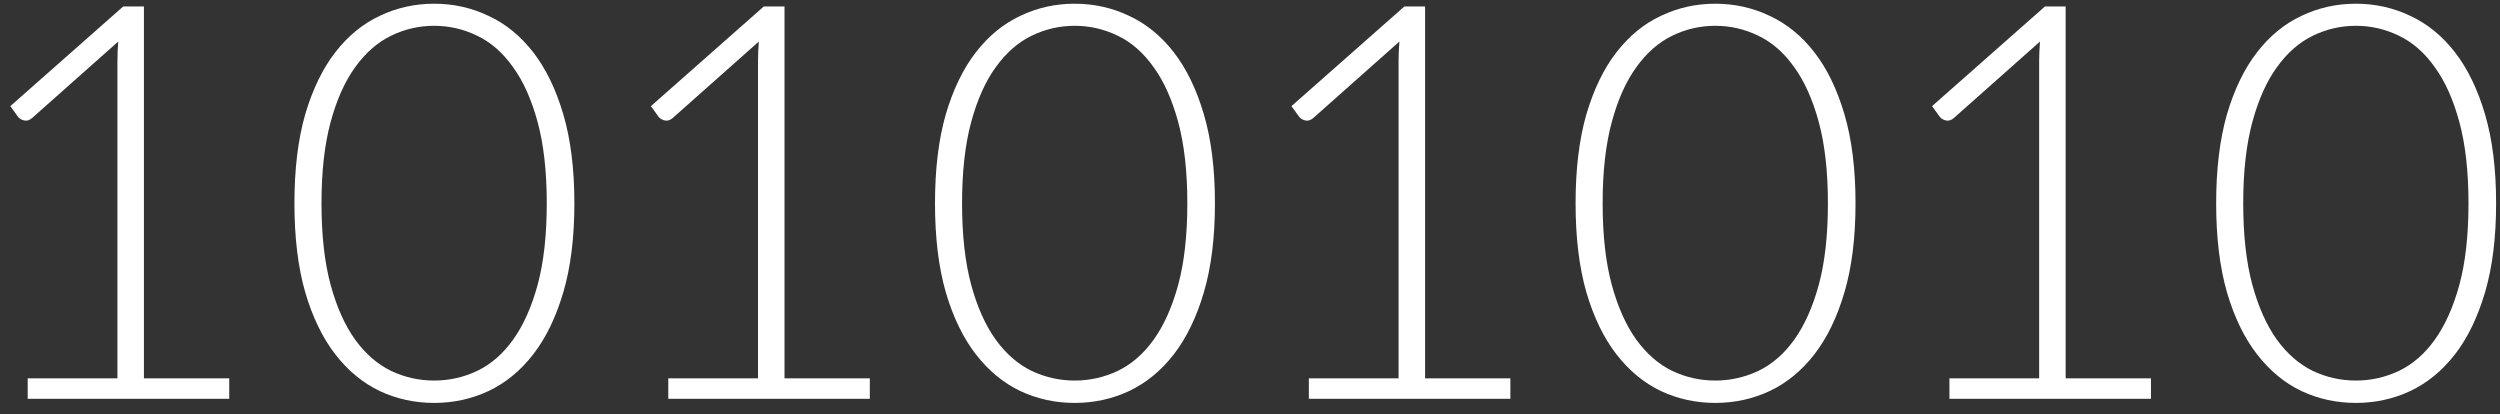 <svg width="163" height="27" viewBox="0 0 163 27" fill="none" xmlns="http://www.w3.org/2000/svg">
    <rect x="0" y="0" width="163" height="27" fill="#333333" stroke="none"/>
    <path d="M14.946 24.668V26H1.806V24.668H7.656V4.004C7.656 3.596 7.674 3.164 7.71 2.708L2.094 7.694C1.926 7.838 1.758 7.892 1.59 7.856C1.422 7.82 1.29 7.748 1.194 7.64L0.672 6.92L8.034 0.422H9.384V24.668H14.946ZM37.449 13.256C37.449 15.488 37.209 17.42 36.729 19.052C36.249 20.684 35.595 22.034 34.767 23.102C33.939 24.17 32.967 24.968 31.851 25.496C30.747 26.012 29.565 26.27 28.305 26.27C27.045 26.27 25.863 26.012 24.759 25.496C23.655 24.968 22.689 24.17 21.861 23.102C21.033 22.034 20.379 20.684 19.899 19.052C19.431 17.42 19.197 15.488 19.197 13.256C19.197 11.024 19.431 9.092 19.899 7.46C20.379 5.828 21.033 4.478 21.861 3.41C22.689 2.342 23.655 1.55 24.759 1.034C25.863 0.506 27.045 0.242 28.305 0.242C29.565 0.242 30.747 0.506 31.851 1.034C32.967 1.55 33.939 2.342 34.767 3.41C35.595 4.478 36.249 5.828 36.729 7.46C37.209 9.092 37.449 11.024 37.449 13.256ZM35.649 13.256C35.649 11.192 35.451 9.428 35.055 7.964C34.659 6.5 34.125 5.306 33.453 4.382C32.793 3.446 32.013 2.762 31.113 2.33C30.225 1.898 29.289 1.682 28.305 1.682C27.321 1.682 26.385 1.898 25.497 2.33C24.609 2.762 23.829 3.446 23.157 4.382C22.485 5.306 21.951 6.5 21.555 7.964C21.159 9.428 20.961 11.192 20.961 13.256C20.961 15.332 21.159 17.102 21.555 18.566C21.951 20.018 22.485 21.212 23.157 22.148C23.829 23.072 24.609 23.75 25.497 24.182C26.385 24.602 27.321 24.812 28.305 24.812C29.289 24.812 30.225 24.602 31.113 24.182C32.013 23.75 32.793 23.072 33.453 22.148C34.125 21.212 34.659 20.018 35.055 18.566C35.451 17.102 35.649 15.332 35.649 13.256ZM56.712 24.668V26H43.572V24.668H49.422V4.004C49.422 3.596 49.44 3.164 49.476 2.708L43.86 7.694C43.692 7.838 43.524 7.892 43.356 7.856C43.188 7.82 43.056 7.748 42.96 7.64L42.438 6.92L49.8 0.422H51.15V24.668H56.712ZM79.214 13.256C79.214 15.488 78.974 17.42 78.494 19.052C78.014 20.684 77.36 22.034 76.532 23.102C75.704 24.17 74.732 24.968 73.616 25.496C72.512 26.012 71.33 26.27 70.07 26.27C68.81 26.27 67.628 26.012 66.524 25.496C65.42 24.968 64.454 24.17 63.626 23.102C62.798 22.034 62.144 20.684 61.664 19.052C61.196 17.42 60.962 15.488 60.962 13.256C60.962 11.024 61.196 9.092 61.664 7.46C62.144 5.828 62.798 4.478 63.626 3.41C64.454 2.342 65.42 1.55 66.524 1.034C67.628 0.506 68.81 0.242 70.07 0.242C71.33 0.242 72.512 0.506 73.616 1.034C74.732 1.55 75.704 2.342 76.532 3.41C77.36 4.478 78.014 5.828 78.494 7.46C78.974 9.092 79.214 11.024 79.214 13.256ZM77.414 13.256C77.414 11.192 77.216 9.428 76.82 7.964C76.424 6.5 75.89 5.306 75.218 4.382C74.558 3.446 73.778 2.762 72.878 2.33C71.99 1.898 71.054 1.682 70.07 1.682C69.086 1.682 68.15 1.898 67.262 2.33C66.374 2.762 65.594 3.446 64.922 4.382C64.25 5.306 63.716 6.5 63.32 7.964C62.924 9.428 62.726 11.192 62.726 13.256C62.726 15.332 62.924 17.102 63.32 18.566C63.716 20.018 64.25 21.212 64.922 22.148C65.594 23.072 66.374 23.75 67.262 24.182C68.15 24.602 69.086 24.812 70.07 24.812C71.054 24.812 71.99 24.602 72.878 24.182C73.778 23.75 74.558 23.072 75.218 22.148C75.89 21.212 76.424 20.018 76.82 18.566C77.216 17.102 77.414 15.332 77.414 13.256ZM98.477 24.668V26H85.337V24.668H91.187V4.004C91.187 3.596 91.205 3.164 91.241 2.708L85.625 7.694C85.457 7.838 85.289 7.892 85.121 7.856C84.953 7.82 84.821 7.748 84.725 7.64L84.203 6.92L91.565 0.422H92.915V24.668H98.477ZM120.98 13.256C120.98 15.488 120.74 17.42 120.26 19.052C119.78 20.684 119.126 22.034 118.298 23.102C117.47 24.17 116.498 24.968 115.382 25.496C114.278 26.012 113.096 26.27 111.836 26.27C110.576 26.27 109.394 26.012 108.29 25.496C107.186 24.968 106.22 24.17 105.392 23.102C104.564 22.034 103.91 20.684 103.43 19.052C102.962 17.42 102.728 15.488 102.728 13.256C102.728 11.024 102.962 9.092 103.43 7.46C103.91 5.828 104.564 4.478 105.392 3.41C106.22 2.342 107.186 1.55 108.29 1.034C109.394 0.506 110.576 0.242 111.836 0.242C113.096 0.242 114.278 0.506 115.382 1.034C116.498 1.55 117.47 2.342 118.298 3.41C119.126 4.478 119.78 5.828 120.26 7.46C120.74 9.092 120.98 11.024 120.98 13.256ZM119.18 13.256C119.18 11.192 118.982 9.428 118.586 7.964C118.19 6.5 117.656 5.306 116.984 4.382C116.324 3.446 115.544 2.762 114.644 2.33C113.756 1.898 112.82 1.682 111.836 1.682C110.852 1.682 109.916 1.898 109.028 2.33C108.14 2.762 107.36 3.446 106.688 4.382C106.016 5.306 105.482 6.5 105.086 7.964C104.69 9.428 104.492 11.192 104.492 13.256C104.492 15.332 104.69 17.102 105.086 18.566C105.482 20.018 106.016 21.212 106.688 22.148C107.36 23.072 108.14 23.75 109.028 24.182C109.916 24.602 110.852 24.812 111.836 24.812C112.82 24.812 113.756 24.602 114.644 24.182C115.544 23.75 116.324 23.072 116.984 22.148C117.656 21.212 118.19 20.018 118.586 18.566C118.982 17.102 119.18 15.332 119.18 13.256ZM140.243 24.668V26H127.103V24.668H132.953V4.004C132.953 3.596 132.971 3.164 133.007 2.708L127.391 7.694C127.223 7.838 127.055 7.892 126.887 7.856C126.719 7.82 126.587 7.748 126.491 7.64L125.969 6.92L133.331 0.422H134.681V24.668H140.243ZM162.746 13.256C162.746 15.488 162.506 17.42 162.026 19.052C161.546 20.684 160.892 22.034 160.064 23.102C159.236 24.17 158.264 24.968 157.148 25.496C156.044 26.012 154.862 26.27 153.602 26.27C152.342 26.27 151.16 26.012 150.056 25.496C148.952 24.968 147.986 24.17 147.158 23.102C146.33 22.034 145.676 20.684 145.196 19.052C144.728 17.42 144.494 15.488 144.494 13.256C144.494 11.024 144.728 9.092 145.196 7.46C145.676 5.828 146.33 4.478 147.158 3.41C147.986 2.342 148.952 1.55 150.056 1.034C151.16 0.506 152.342 0.242 153.602 0.242C154.862 0.242 156.044 0.506 157.148 1.034C158.264 1.55 159.236 2.342 160.064 3.41C160.892 4.478 161.546 5.828 162.026 7.46C162.506 9.092 162.746 11.024 162.746 13.256ZM160.946 13.256C160.946 11.192 160.748 9.428 160.352 7.964C159.956 6.5 159.422 5.306 158.75 4.382C158.09 3.446 157.31 2.762 156.41 2.33C155.522 1.898 154.586 1.682 153.602 1.682C152.618 1.682 151.682 1.898 150.794 2.33C149.906 2.762 149.126 3.446 148.454 4.382C147.782 5.306 147.248 6.5 146.852 7.964C146.456 9.428 146.258 11.192 146.258 13.256C146.258 15.332 146.456 17.102 146.852 18.566C147.248 20.018 147.782 21.212 148.454 22.148C149.126 23.072 149.906 23.75 150.794 24.182C151.682 24.602 152.618 24.812 153.602 24.812C154.586 24.812 155.522 24.602 156.41 24.182C157.31 23.75 158.09 23.072 158.75 22.148C159.422 21.212 159.956 20.018 160.352 18.566C160.748 17.102 160.946 15.332 160.946 13.256Z" fill="white"/>
</svg>